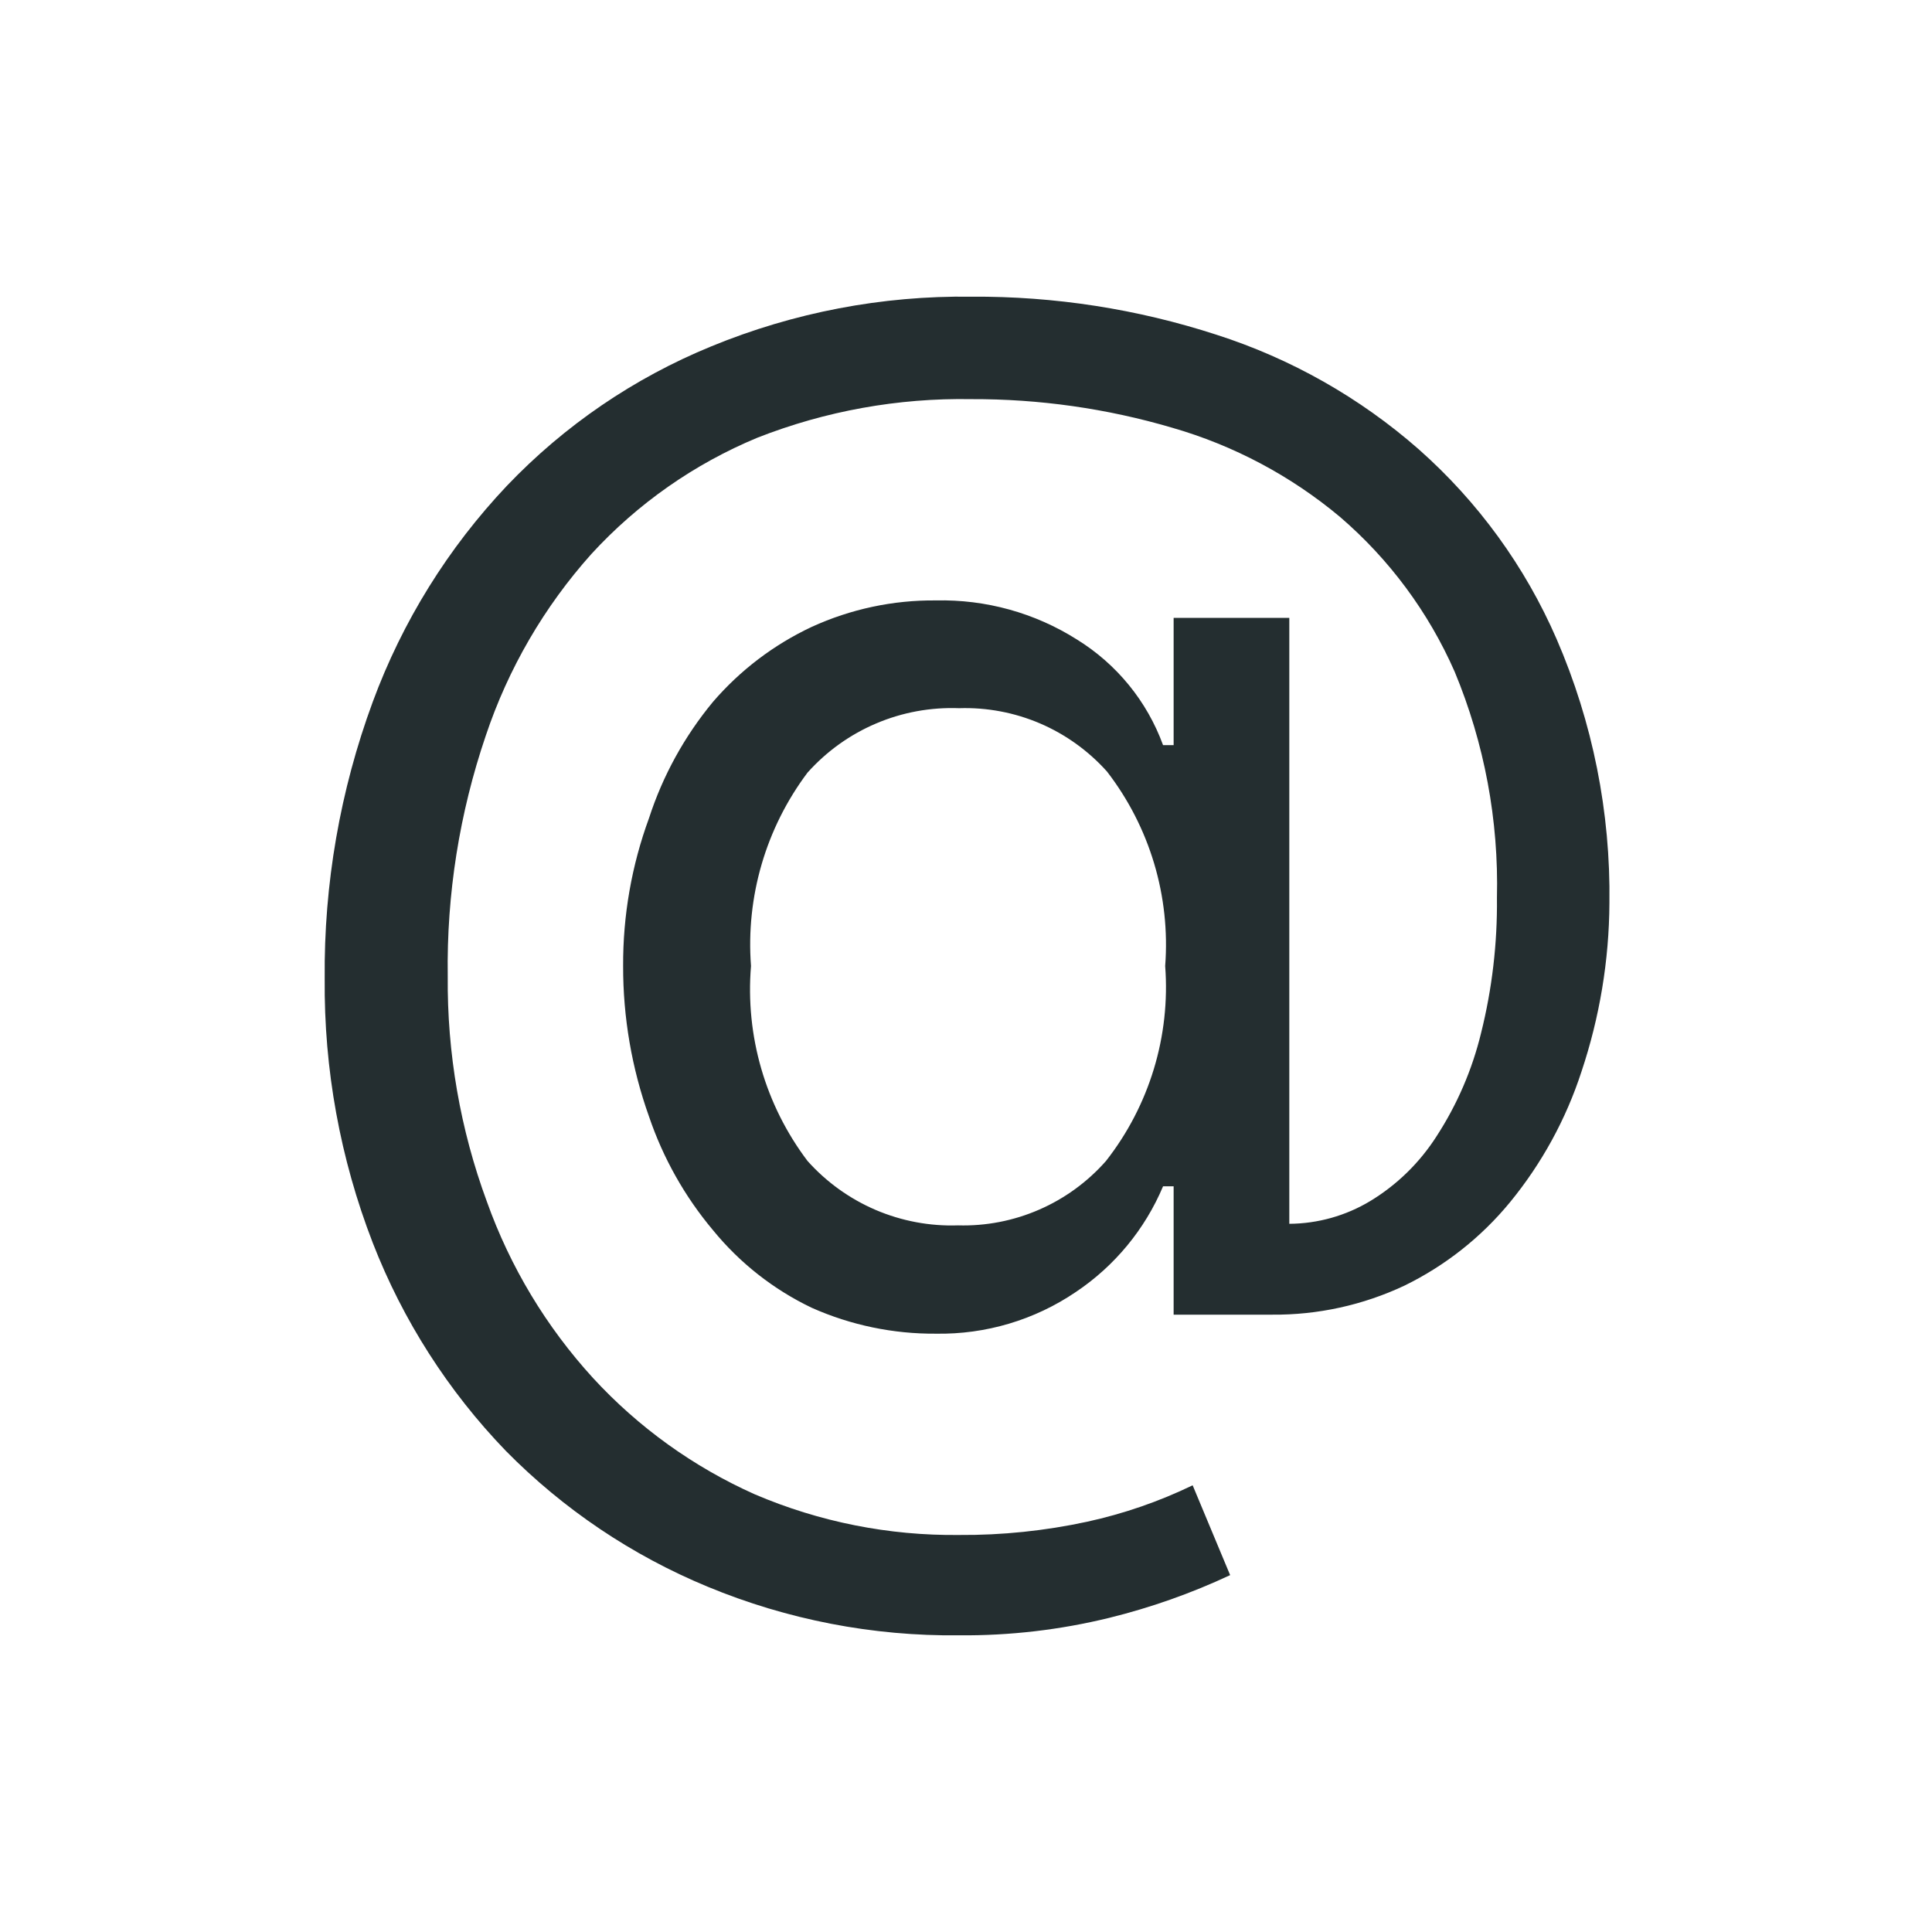 <svg width="32" height="32" viewBox="0 0 32 32" fill="none" xmlns="http://www.w3.org/2000/svg">
<path d="M15.886 27.086C14.458 27.102 13.041 26.828 11.721 26.281C10.468 25.763 9.331 24.998 8.379 24.032C7.423 23.041 6.673 21.869 6.174 20.585C5.634 19.19 5.364 17.706 5.378 16.21C5.363 14.646 5.633 13.092 6.174 11.625C6.665 10.294 7.421 9.077 8.396 8.046C9.35 7.046 10.504 6.259 11.783 5.736C13.147 5.175 14.612 4.895 16.087 4.914C17.466 4.905 18.837 5.118 20.148 5.544C21.383 5.94 22.524 6.586 23.499 7.442C24.48 8.31 25.26 9.382 25.782 10.584C26.38 11.964 26.678 13.455 26.657 14.959C26.652 15.908 26.495 16.85 26.194 17.75C25.938 18.537 25.537 19.27 25.012 19.911C24.535 20.492 23.938 20.964 23.262 21.294C22.576 21.617 21.825 21.782 21.066 21.775H19.439V19.649H19.264C18.964 20.361 18.462 20.969 17.82 21.399C17.137 21.863 16.327 22.104 15.501 22.09C14.793 22.095 14.092 21.949 13.445 21.661C12.811 21.358 12.253 20.919 11.809 20.375C11.342 19.819 10.983 19.181 10.75 18.494C10.464 17.694 10.319 16.85 10.321 16C10.317 15.164 10.462 14.335 10.75 13.55C10.978 12.847 11.338 12.194 11.809 11.625C12.261 11.1 12.818 10.677 13.445 10.383C14.09 10.088 14.792 9.938 15.501 9.945C16.327 9.926 17.14 10.151 17.837 10.592C18.496 10.999 18.999 11.615 19.264 12.342H19.439V10.234H21.355V20.27C21.827 20.267 22.29 20.137 22.694 19.894C23.139 19.625 23.516 19.256 23.796 18.817C24.135 18.294 24.384 17.717 24.531 17.111C24.714 16.379 24.802 15.626 24.794 14.871C24.825 13.588 24.587 12.312 24.094 11.126C23.661 10.14 23.012 9.264 22.195 8.562C21.381 7.881 20.433 7.377 19.413 7.084C18.333 6.766 17.213 6.607 16.087 6.611C14.876 6.59 13.672 6.807 12.544 7.25C11.499 7.684 10.561 8.341 9.796 9.175C9.014 10.048 8.418 11.073 8.046 12.185C7.61 13.466 7.396 14.813 7.416 16.166C7.404 17.441 7.623 18.707 8.064 19.902C8.45 20.984 9.048 21.977 9.823 22.825C10.575 23.642 11.486 24.297 12.5 24.75C13.57 25.208 14.723 25.437 15.886 25.424C16.598 25.429 17.308 25.355 18.004 25.205C18.609 25.073 19.196 24.871 19.754 24.601L20.375 26.089C19.732 26.39 19.061 26.627 18.371 26.797C17.558 26.996 16.723 27.093 15.886 27.086ZM15.886 11.73C15.415 11.712 14.945 11.798 14.511 11.983C14.077 12.167 13.689 12.446 13.375 12.797C12.685 13.716 12.352 14.854 12.439 16C12.343 17.155 12.676 18.304 13.375 19.229C13.687 19.578 14.072 19.855 14.503 20.04C14.934 20.224 15.4 20.312 15.869 20.296C16.33 20.309 16.789 20.22 17.213 20.035C17.636 19.851 18.014 19.575 18.319 19.229C19.037 18.312 19.387 17.161 19.299 16C19.387 14.845 19.044 13.698 18.336 12.78C18.029 12.437 17.651 12.165 17.228 11.983C16.805 11.802 16.347 11.715 15.886 11.73Z" fill="#242E30"/>
</svg>

